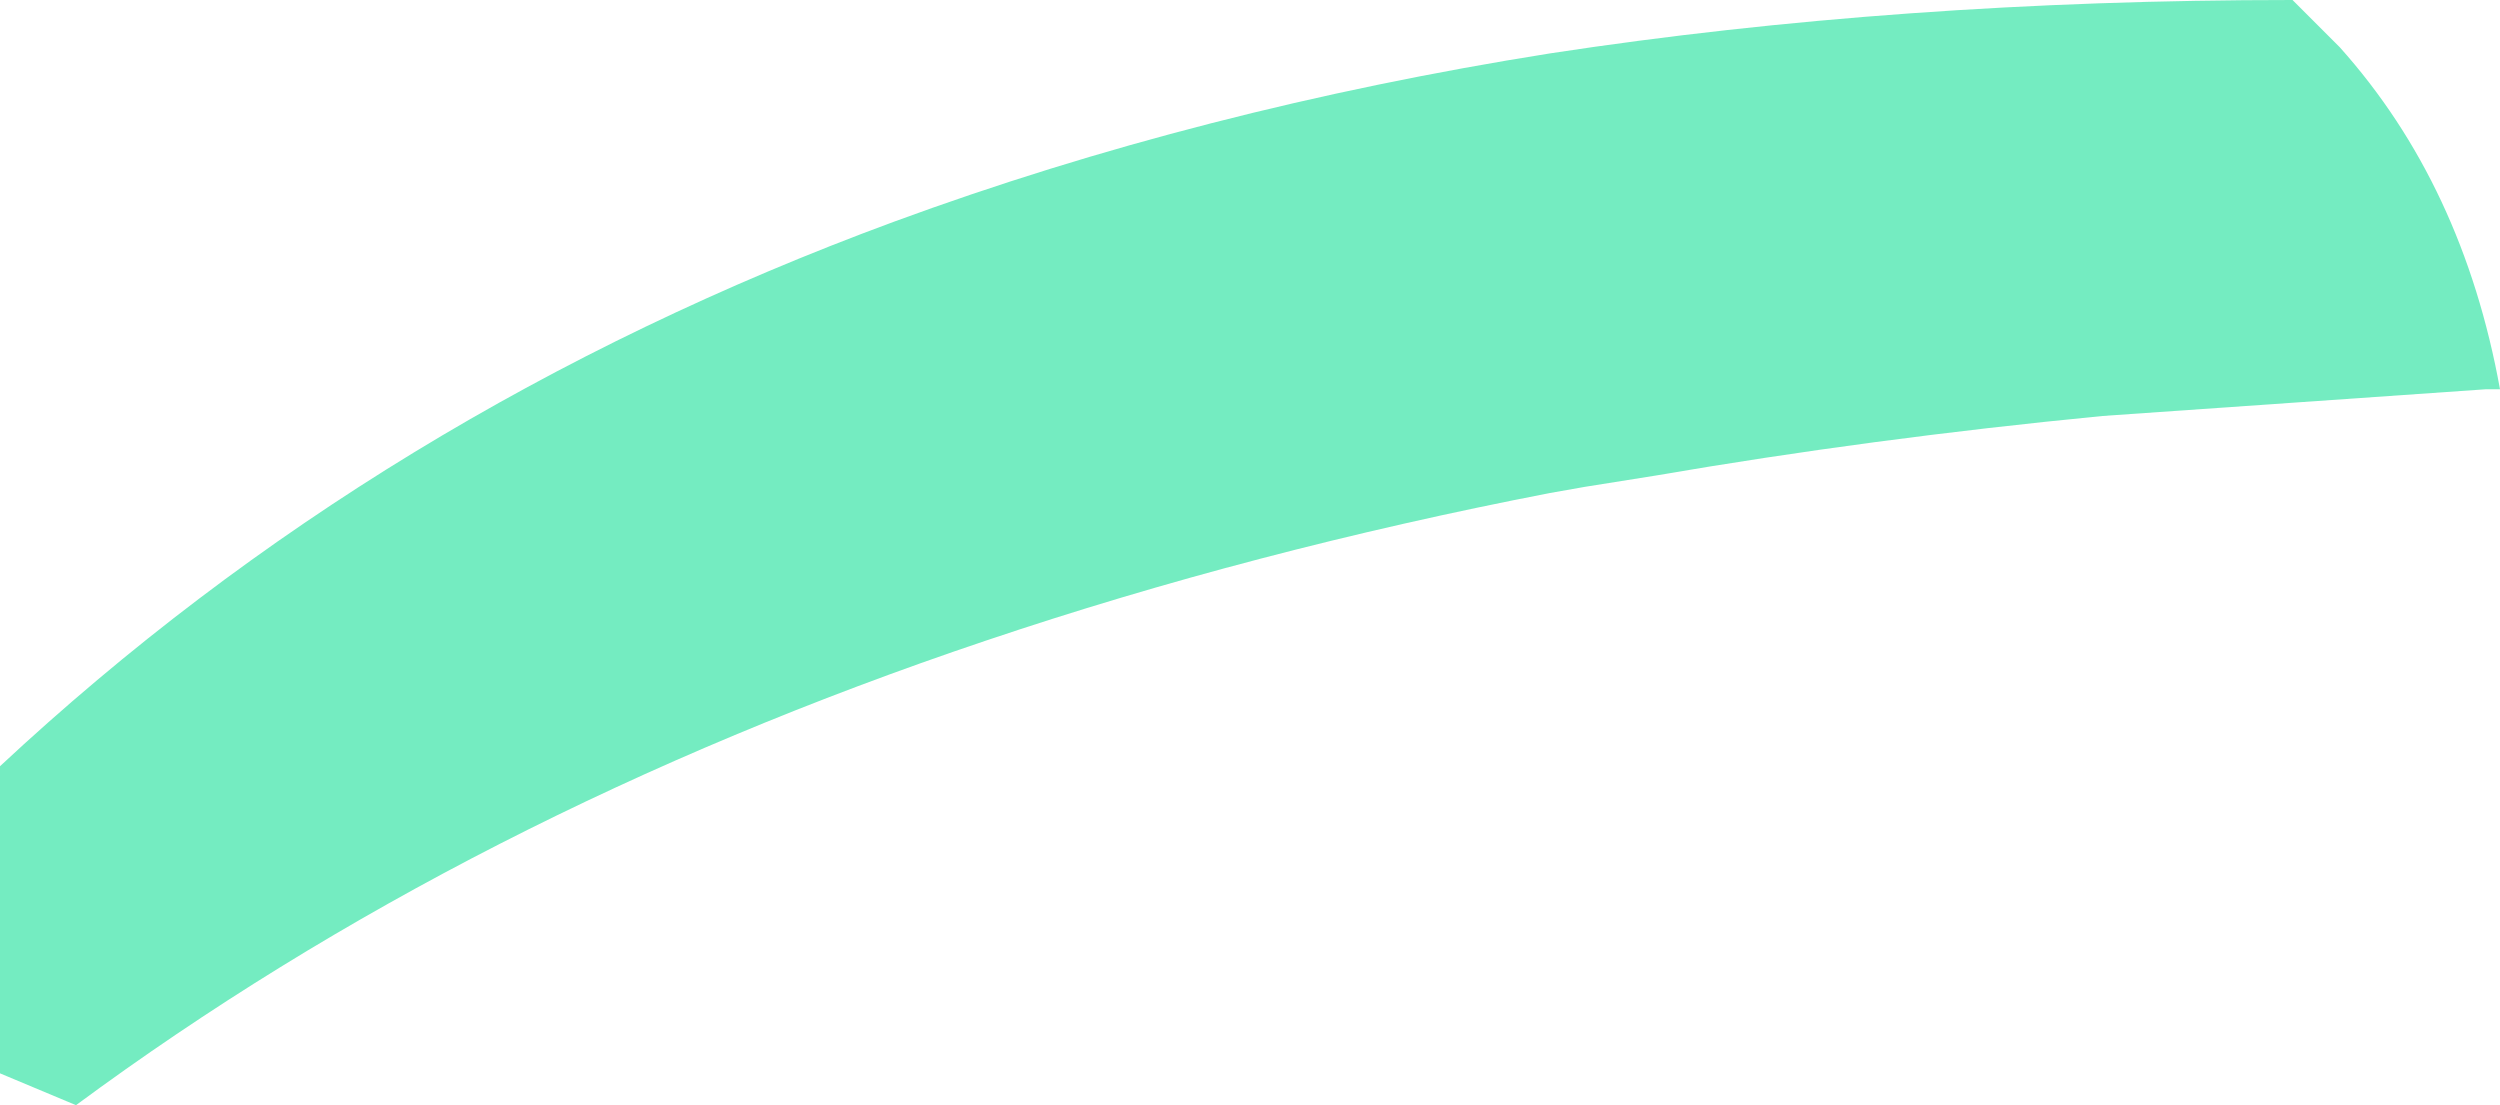 <?xml version="1.0" encoding="UTF-8" standalone="no"?>
<svg xmlns:xlink="http://www.w3.org/1999/xlink" height="53.8px" width="121.7px" xmlns="http://www.w3.org/2000/svg">
  <g transform="matrix(1.0, 0.0, 0.0, 1.0, 60.85, 26.9)">
    <path d="M16.3 -3.2 L14.6 -2.9 Q0.15 -0.1 -12.9 4.3 -38.0 12.75 -57.15 26.9 L-60.85 25.35 -60.85 10.4 Q-42.3 -6.9 -17.35 -16.1 -2.4 -21.6 14.6 -24.3 31.6 -26.9 50.75 -26.9 L53.05 -24.6 Q59.05 -17.9 60.85 -7.95 L60.15 -7.95 41.5 -6.65 Q30.2 -5.55 19.75 -3.75 L16.3 -3.2" fill="#74ecc1" fill-rule="evenodd" stroke="none"/>
  </g>
</svg>
